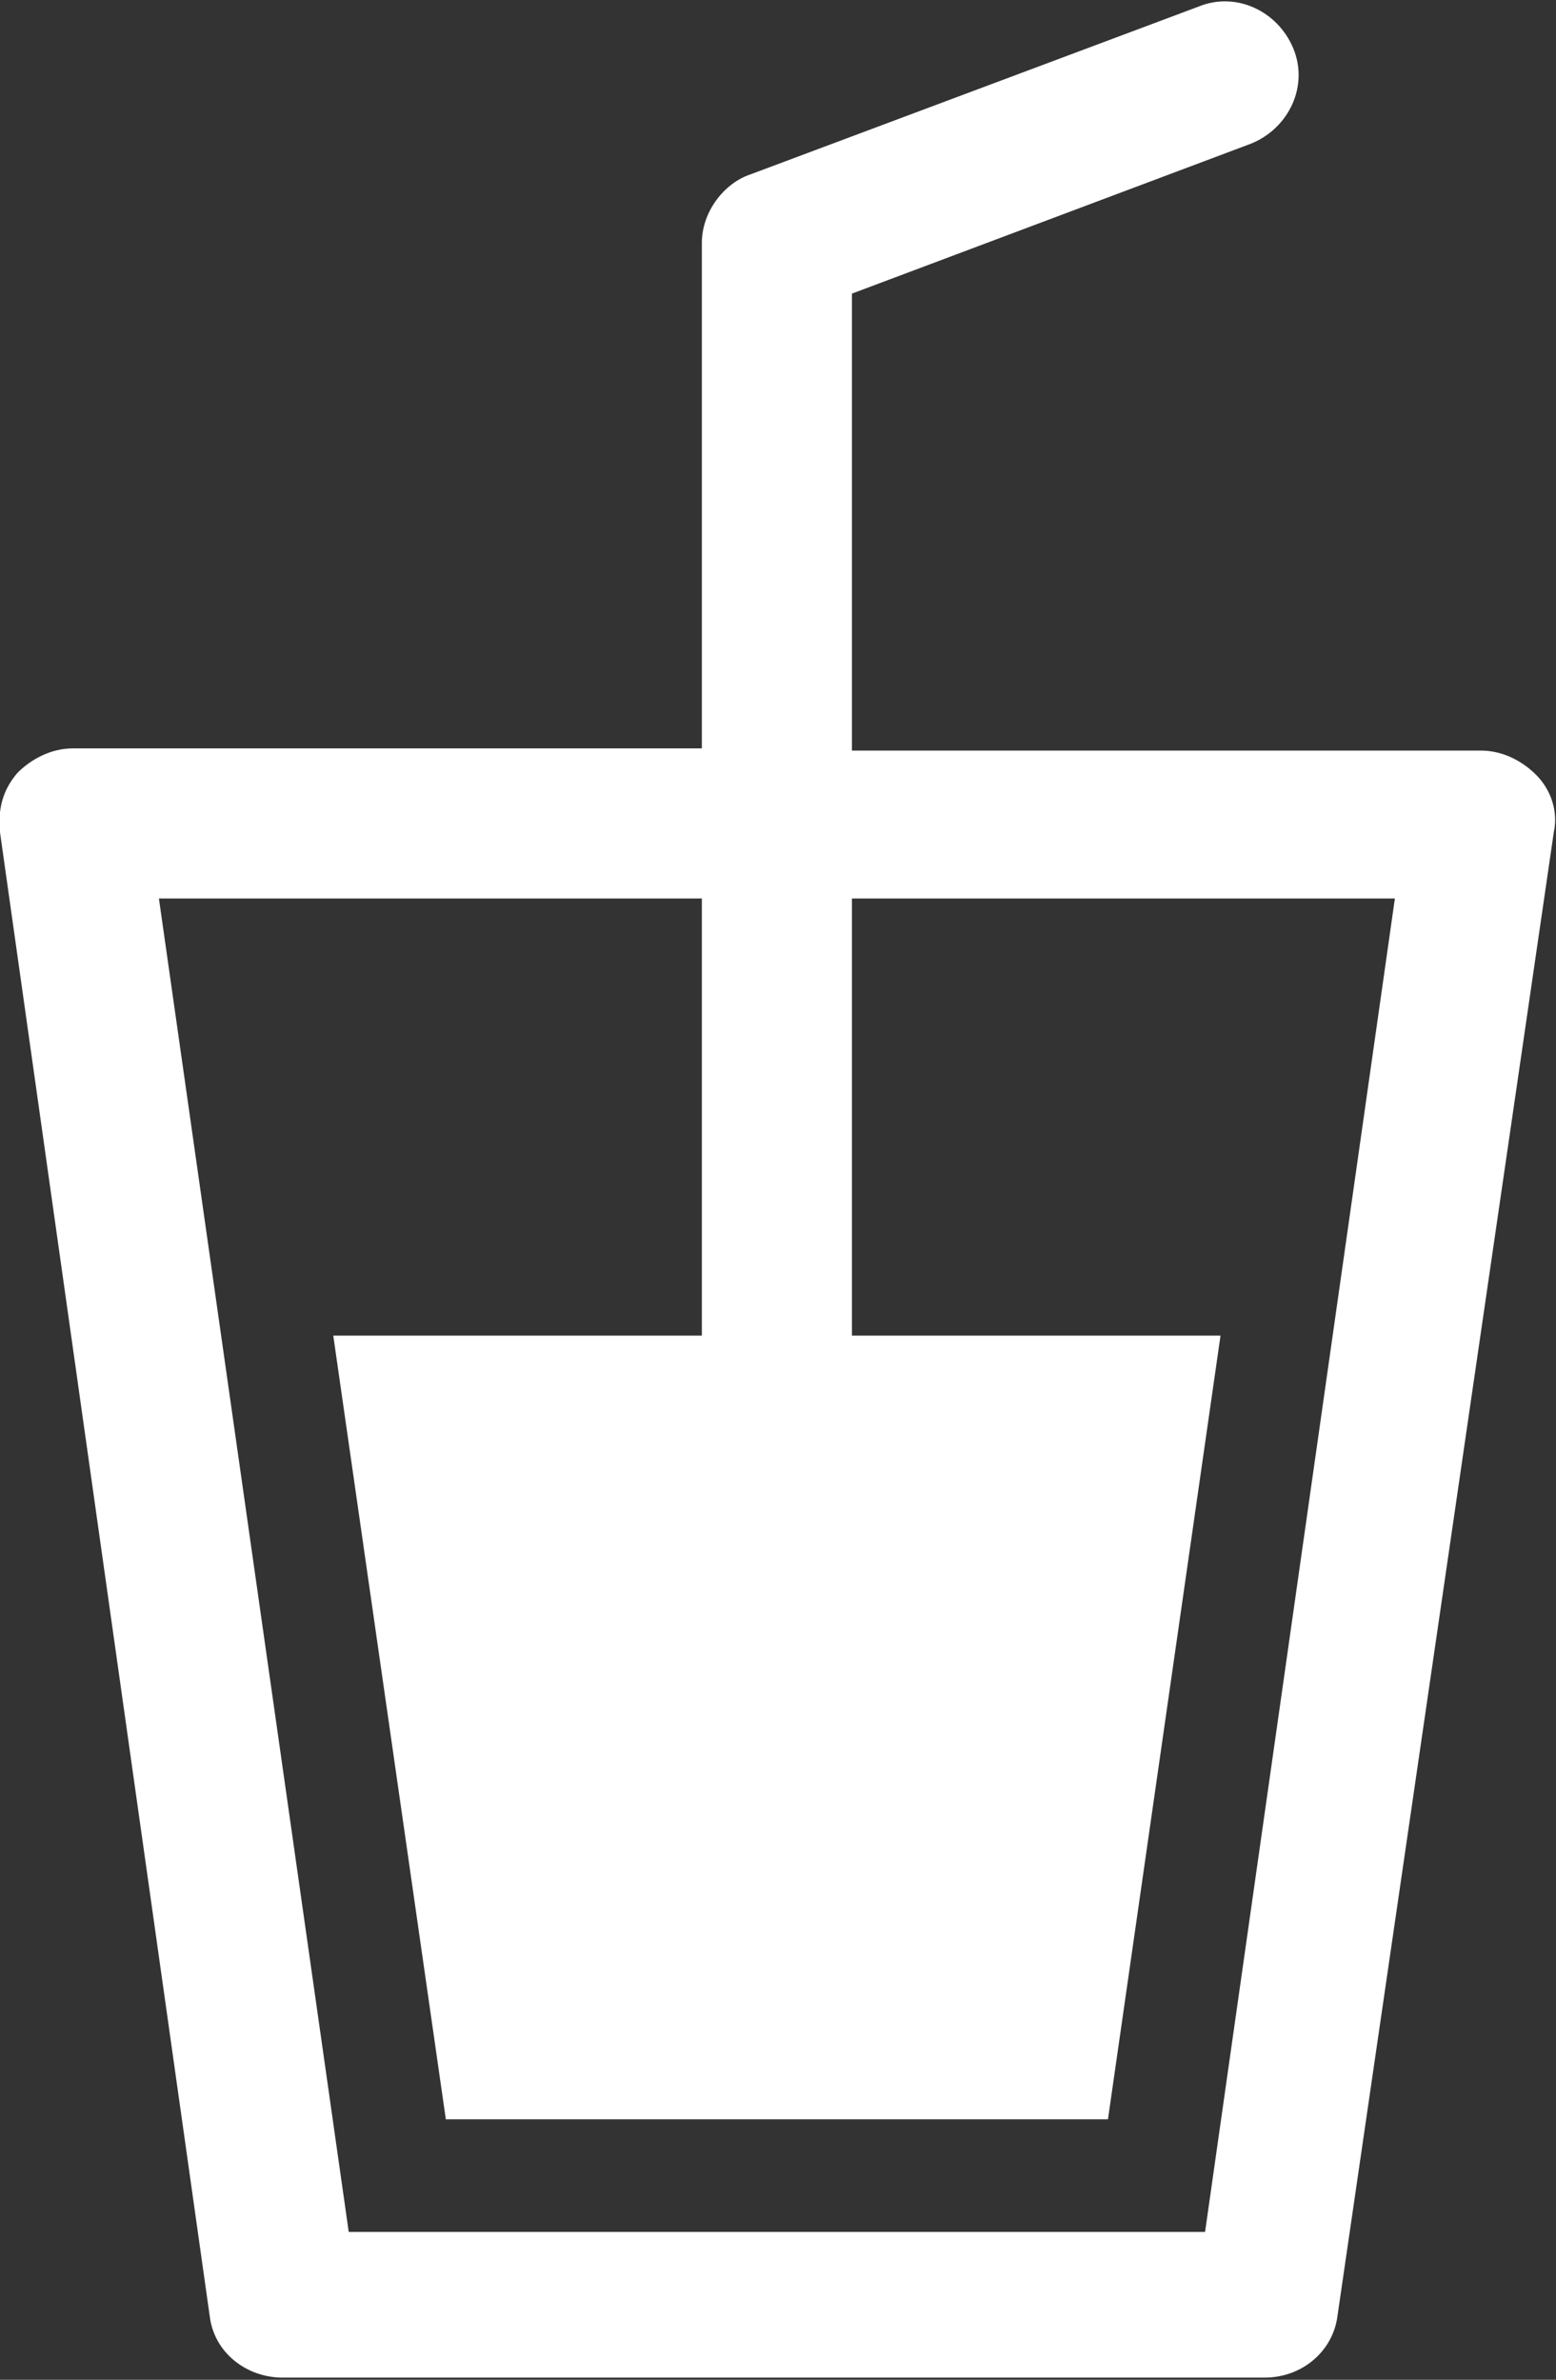 <?xml version="1.0" encoding="UTF-8"?>
<svg id="_레이어_2" data-name="레이어 2" xmlns="http://www.w3.org/2000/svg" viewBox="0 0 7.05 10.78">
  <rect x="0" y="0" width="7.05" height="10.78" fill="#333333" stroke="none"/>
  <defs>
    <style>
      .cls-1 {
        fill: #fff;
        stroke-width: 0px;
      }
    </style>
  </defs>
  <g id="_레이어_1-2" data-name="레이어 1">
    <path id="_자판기아이콘" data-name="자판기아이콘" class="cls-1" d="M6.96,3.51c-.07-.07-.16-.11-.25-.11h-2.85V1.33l1.81-.68c.17-.07.26-.26.19-.43-.07-.17-.26-.26-.43-.19l-2.03.76c-.12.04-.22.17-.22.31v2.29H.33c-.1,0-.19.05-.25.11-.07.08-.09.17-.08.27l.95,6.72c.02.17.17.28.33.28h4.45c.17,0,.31-.12.33-.28l.98-6.72c.02-.09-.01-.19-.08-.26h0ZM5.46,10.11H1.58l-.86-6.04h2.46v1.98h-1.67l.51,3.55h3l.51-3.55h-1.67v-1.98h2.46l-.86,6.04h0Z"/>
  </g>
</svg>